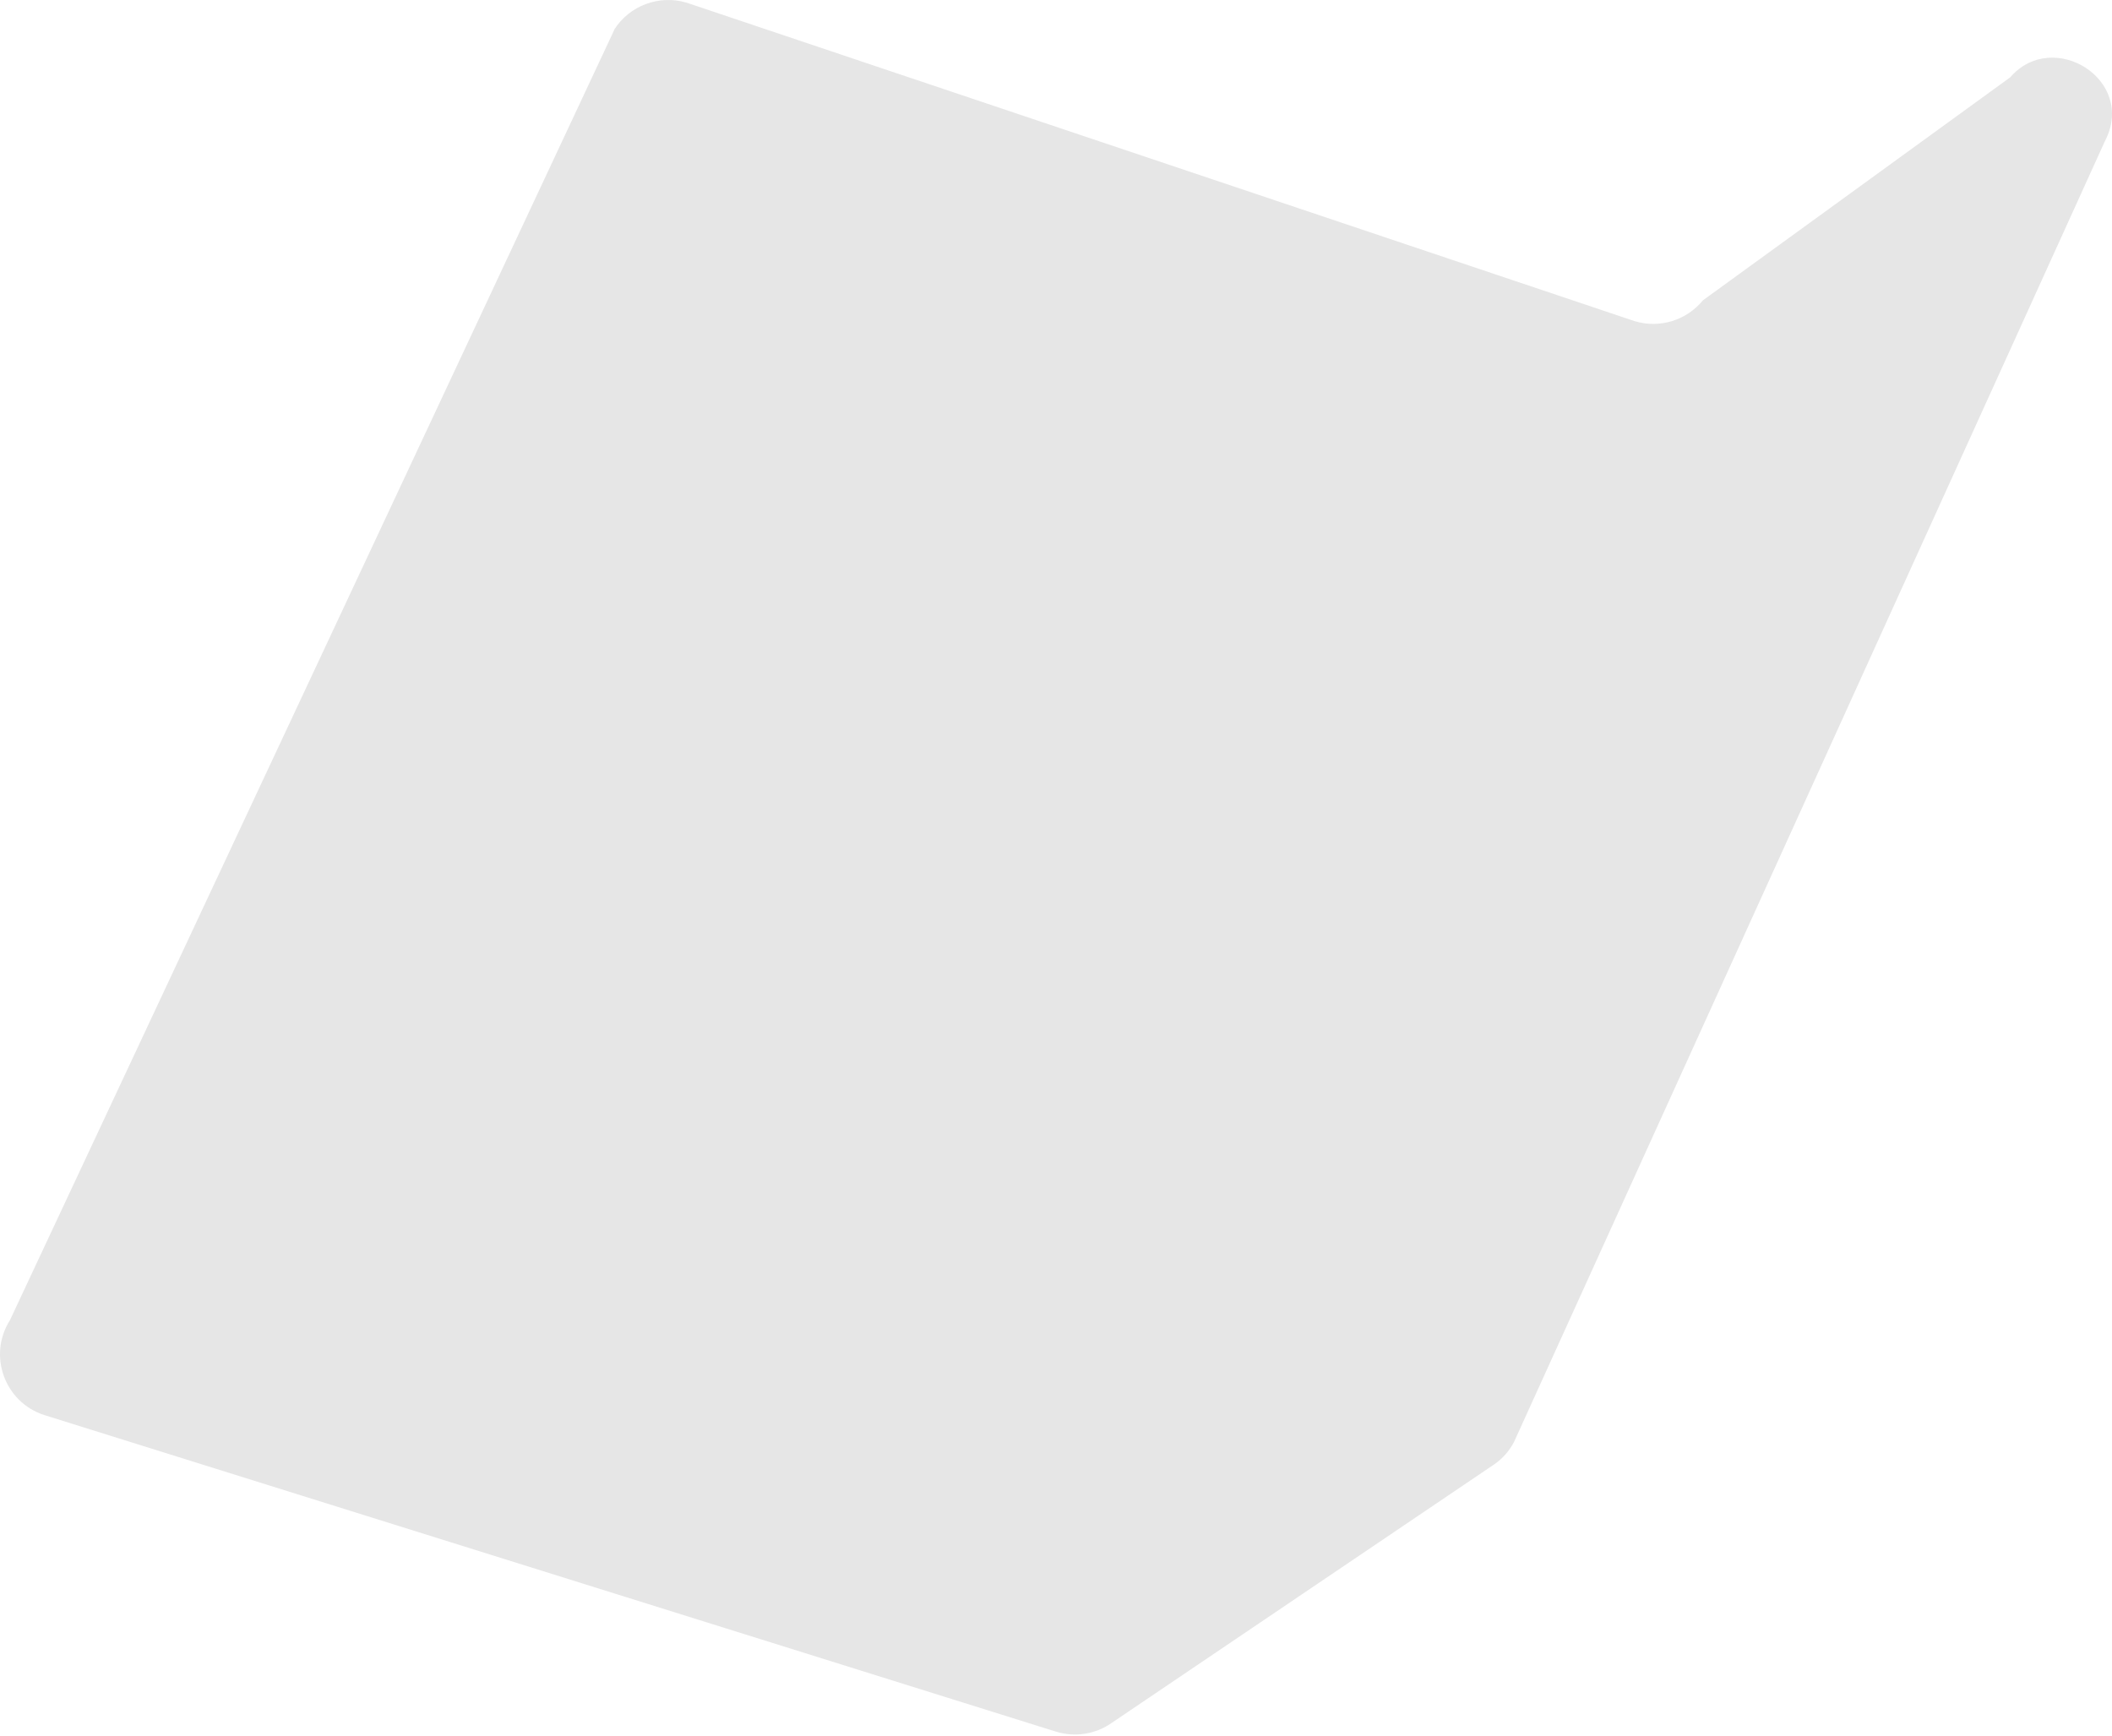 <svg width="118" height="97" viewBox="0 0 118 97" fill="none" xmlns="http://www.w3.org/2000/svg">
<g id="Layer-18">
<path id="Vector" d="M34.314 1.66C35.171 0.309 36.824 -0.306 38.356 0.148L91.346 17.949C92.737 18.362 94.229 17.898 95.146 16.779L112.312 4.321C114.701 1.559 119.408 4.462 117.594 7.909L84.582 80.585C84.32 81.069 83.957 81.492 83.504 81.805L62.134 96.249C61.217 96.904 60.038 97.085 58.969 96.743L2.472 79.063C0.254 78.347 -0.693 75.726 0.557 73.761L34.324 1.66H34.314Z" fill="#E6E6E6"/>
</g>
</svg>
